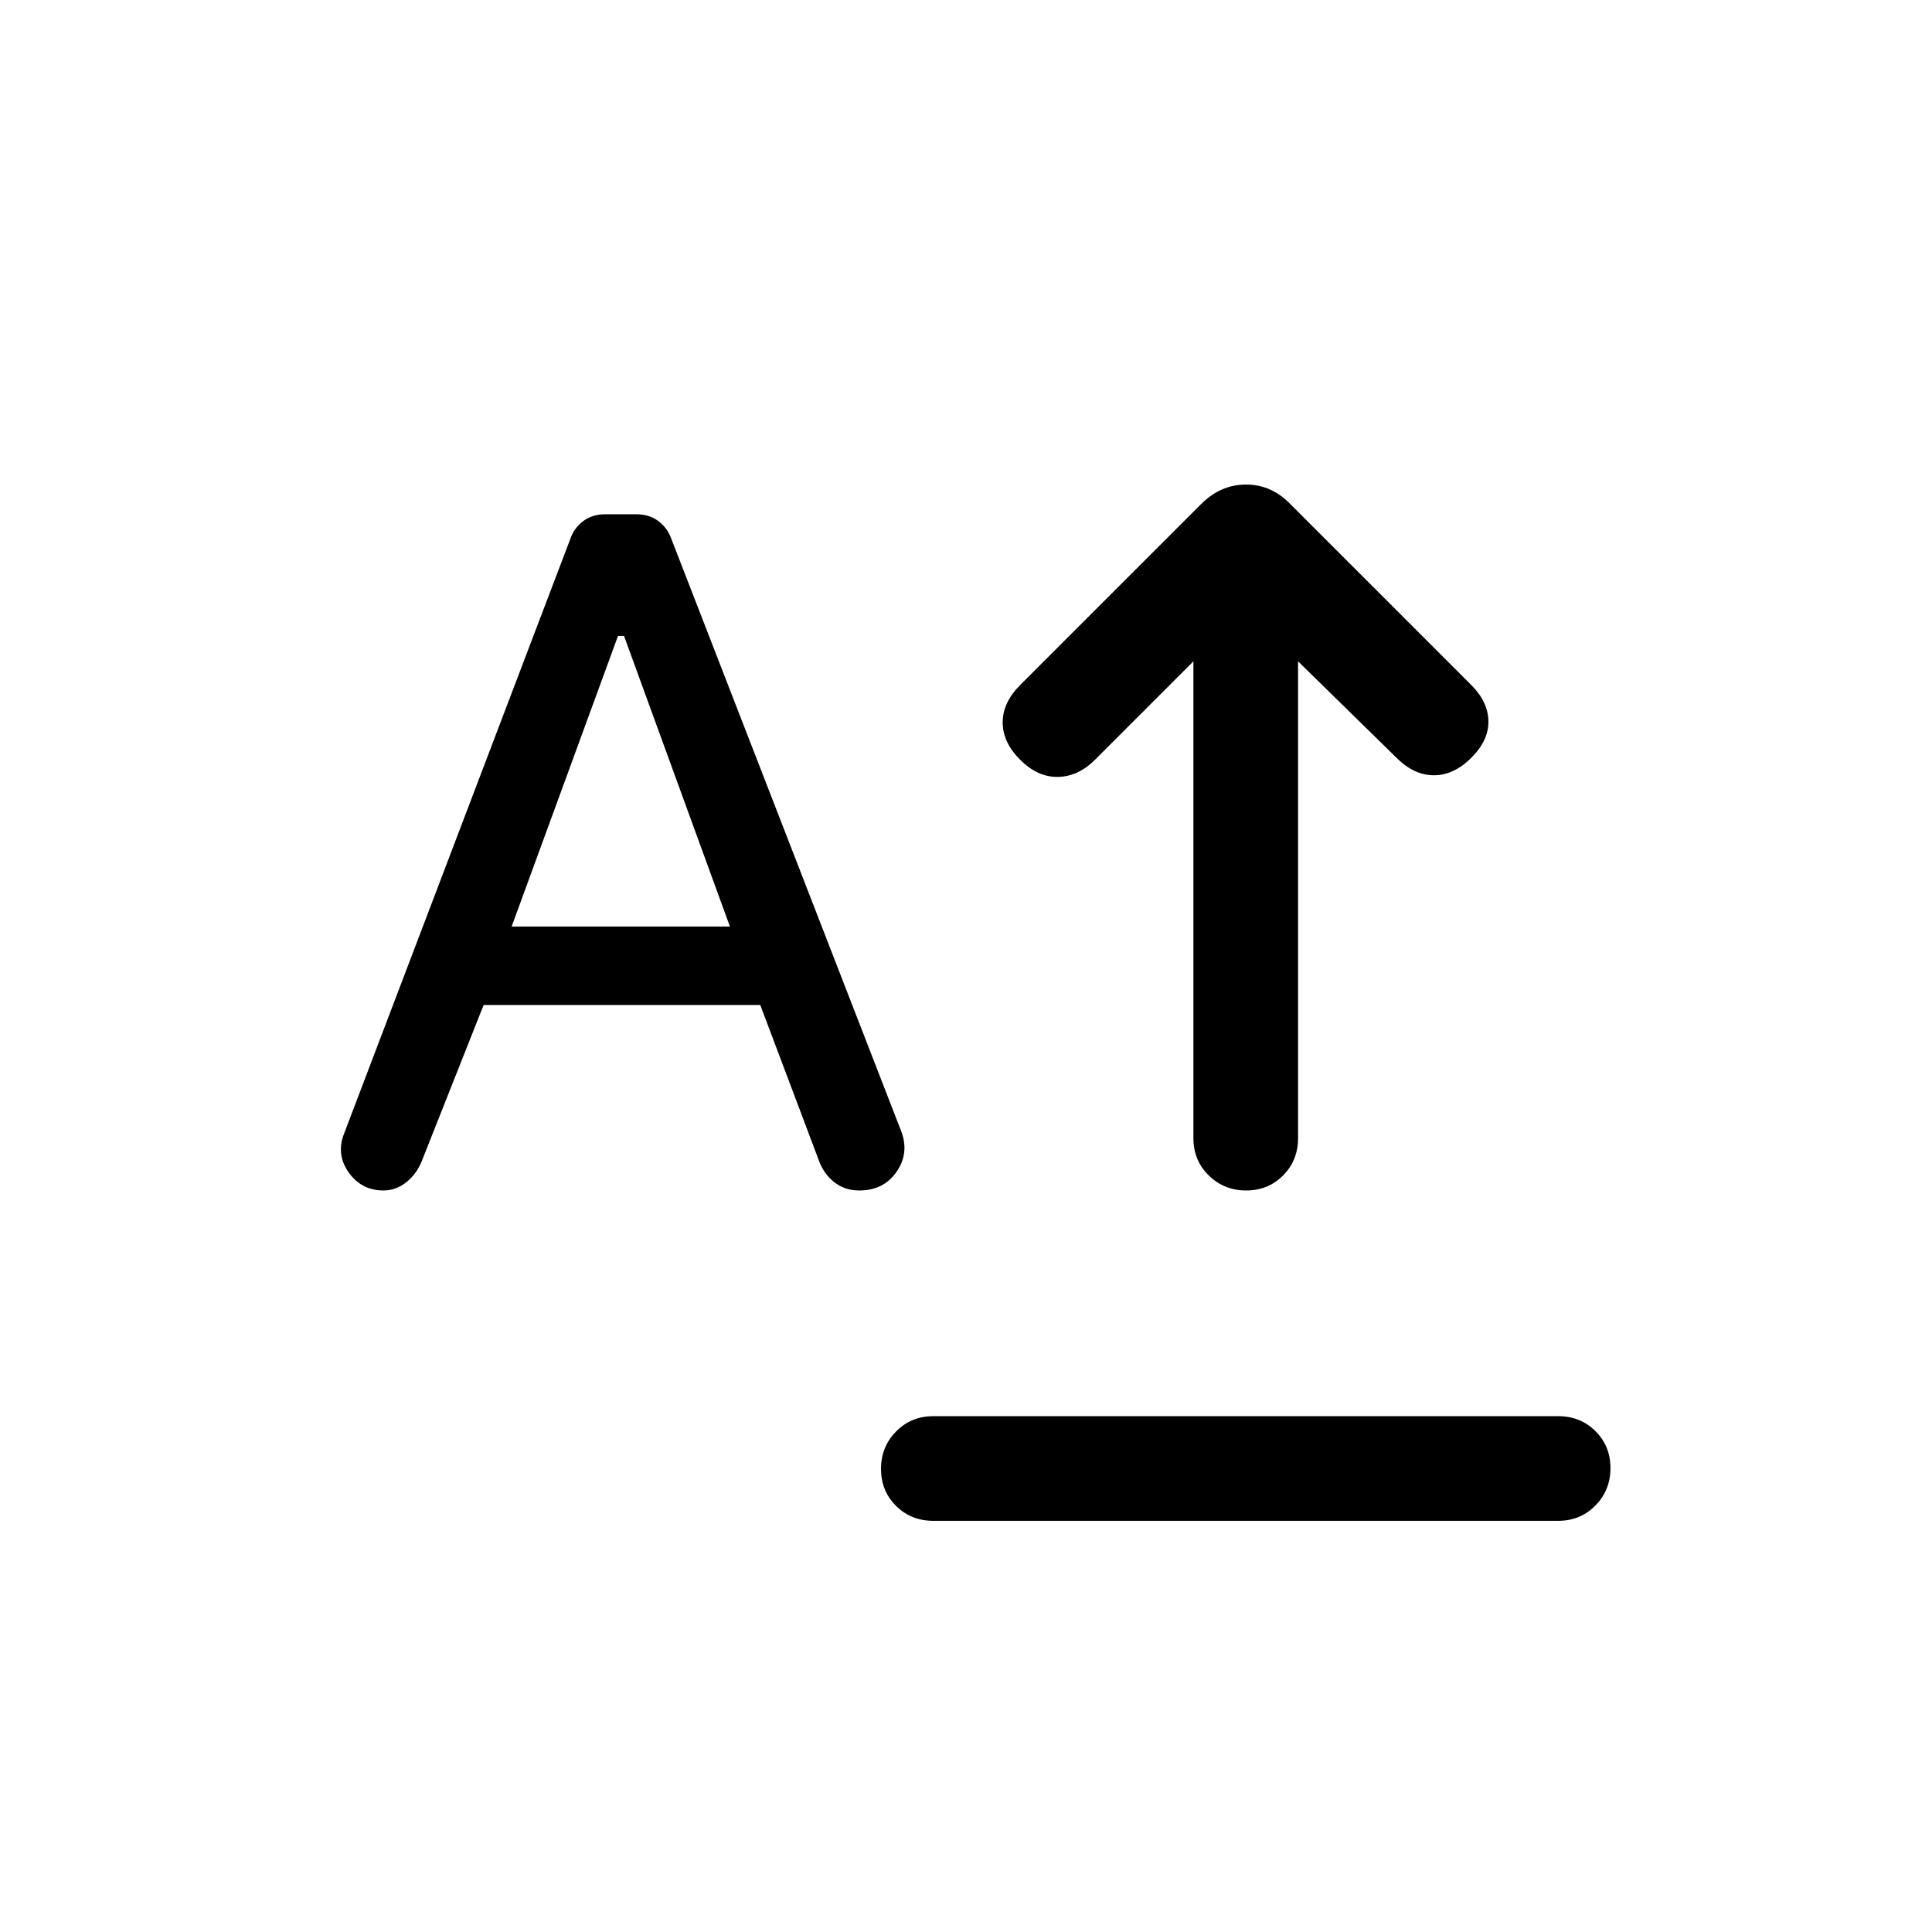 <svg xmlns="http://www.w3.org/2000/svg" height="20" viewBox="0 -960 960 960" width="20"><path d="M463.77-204.31q-11.05 0-18.53-7.42-7.47-7.41-7.47-18.38 0-10.97 7.47-18.58 7.48-7.62 18.53-7.62h310.46q11.05 0 18.52 7.42 7.48 7.42 7.48 18.39 0 10.96-7.48 18.58-7.47 7.61-18.52 7.61H463.77ZM619.2-368.46q-10.97 0-18.58-7.48-7.62-7.47-7.62-18.52v-236.93l-48.92 48.93q-8.31 8.31-18.39 8.5-10.07.19-18.77-8.5-8.69-8.69-8.69-18.58 0-9.88 8.69-18.57l89.91-89.91q9.71-9.71 22.35-9.71t22.13 9.85l89.77 89.77q8.3 8.3 8.5 17.88.19 9.58-8.5 18.27-8.7 8.69-18.58 8.69-9.88 0-18.58-8.69L645-631.39v236.93q0 11.05-7.42 18.52-7.42 7.48-18.38 7.48Zm-428.65 0q-10.97 0-17.34-9.04-6.36-9.04-2.13-19.5l112.15-294.81q1.86-5.69 6.45-9.17 4.58-3.48 10.86-3.48h15.72q6.43 0 11 3.48t6.47 9.11l114.21 294.32q3.91 10.7-2.51 19.9-6.41 9.19-18.44 9.19-7.22 0-12.49-4.16-5.27-4.15-7.68-10.94l-29.04-77.06H240.31l-30.77 77.66q-2.62 6.42-7.72 10.46-5.1 4.04-11.27 4.04Zm63.68-131.16h108.46L310.08-644h-3l-52.85 144.38Z"/></svg>
